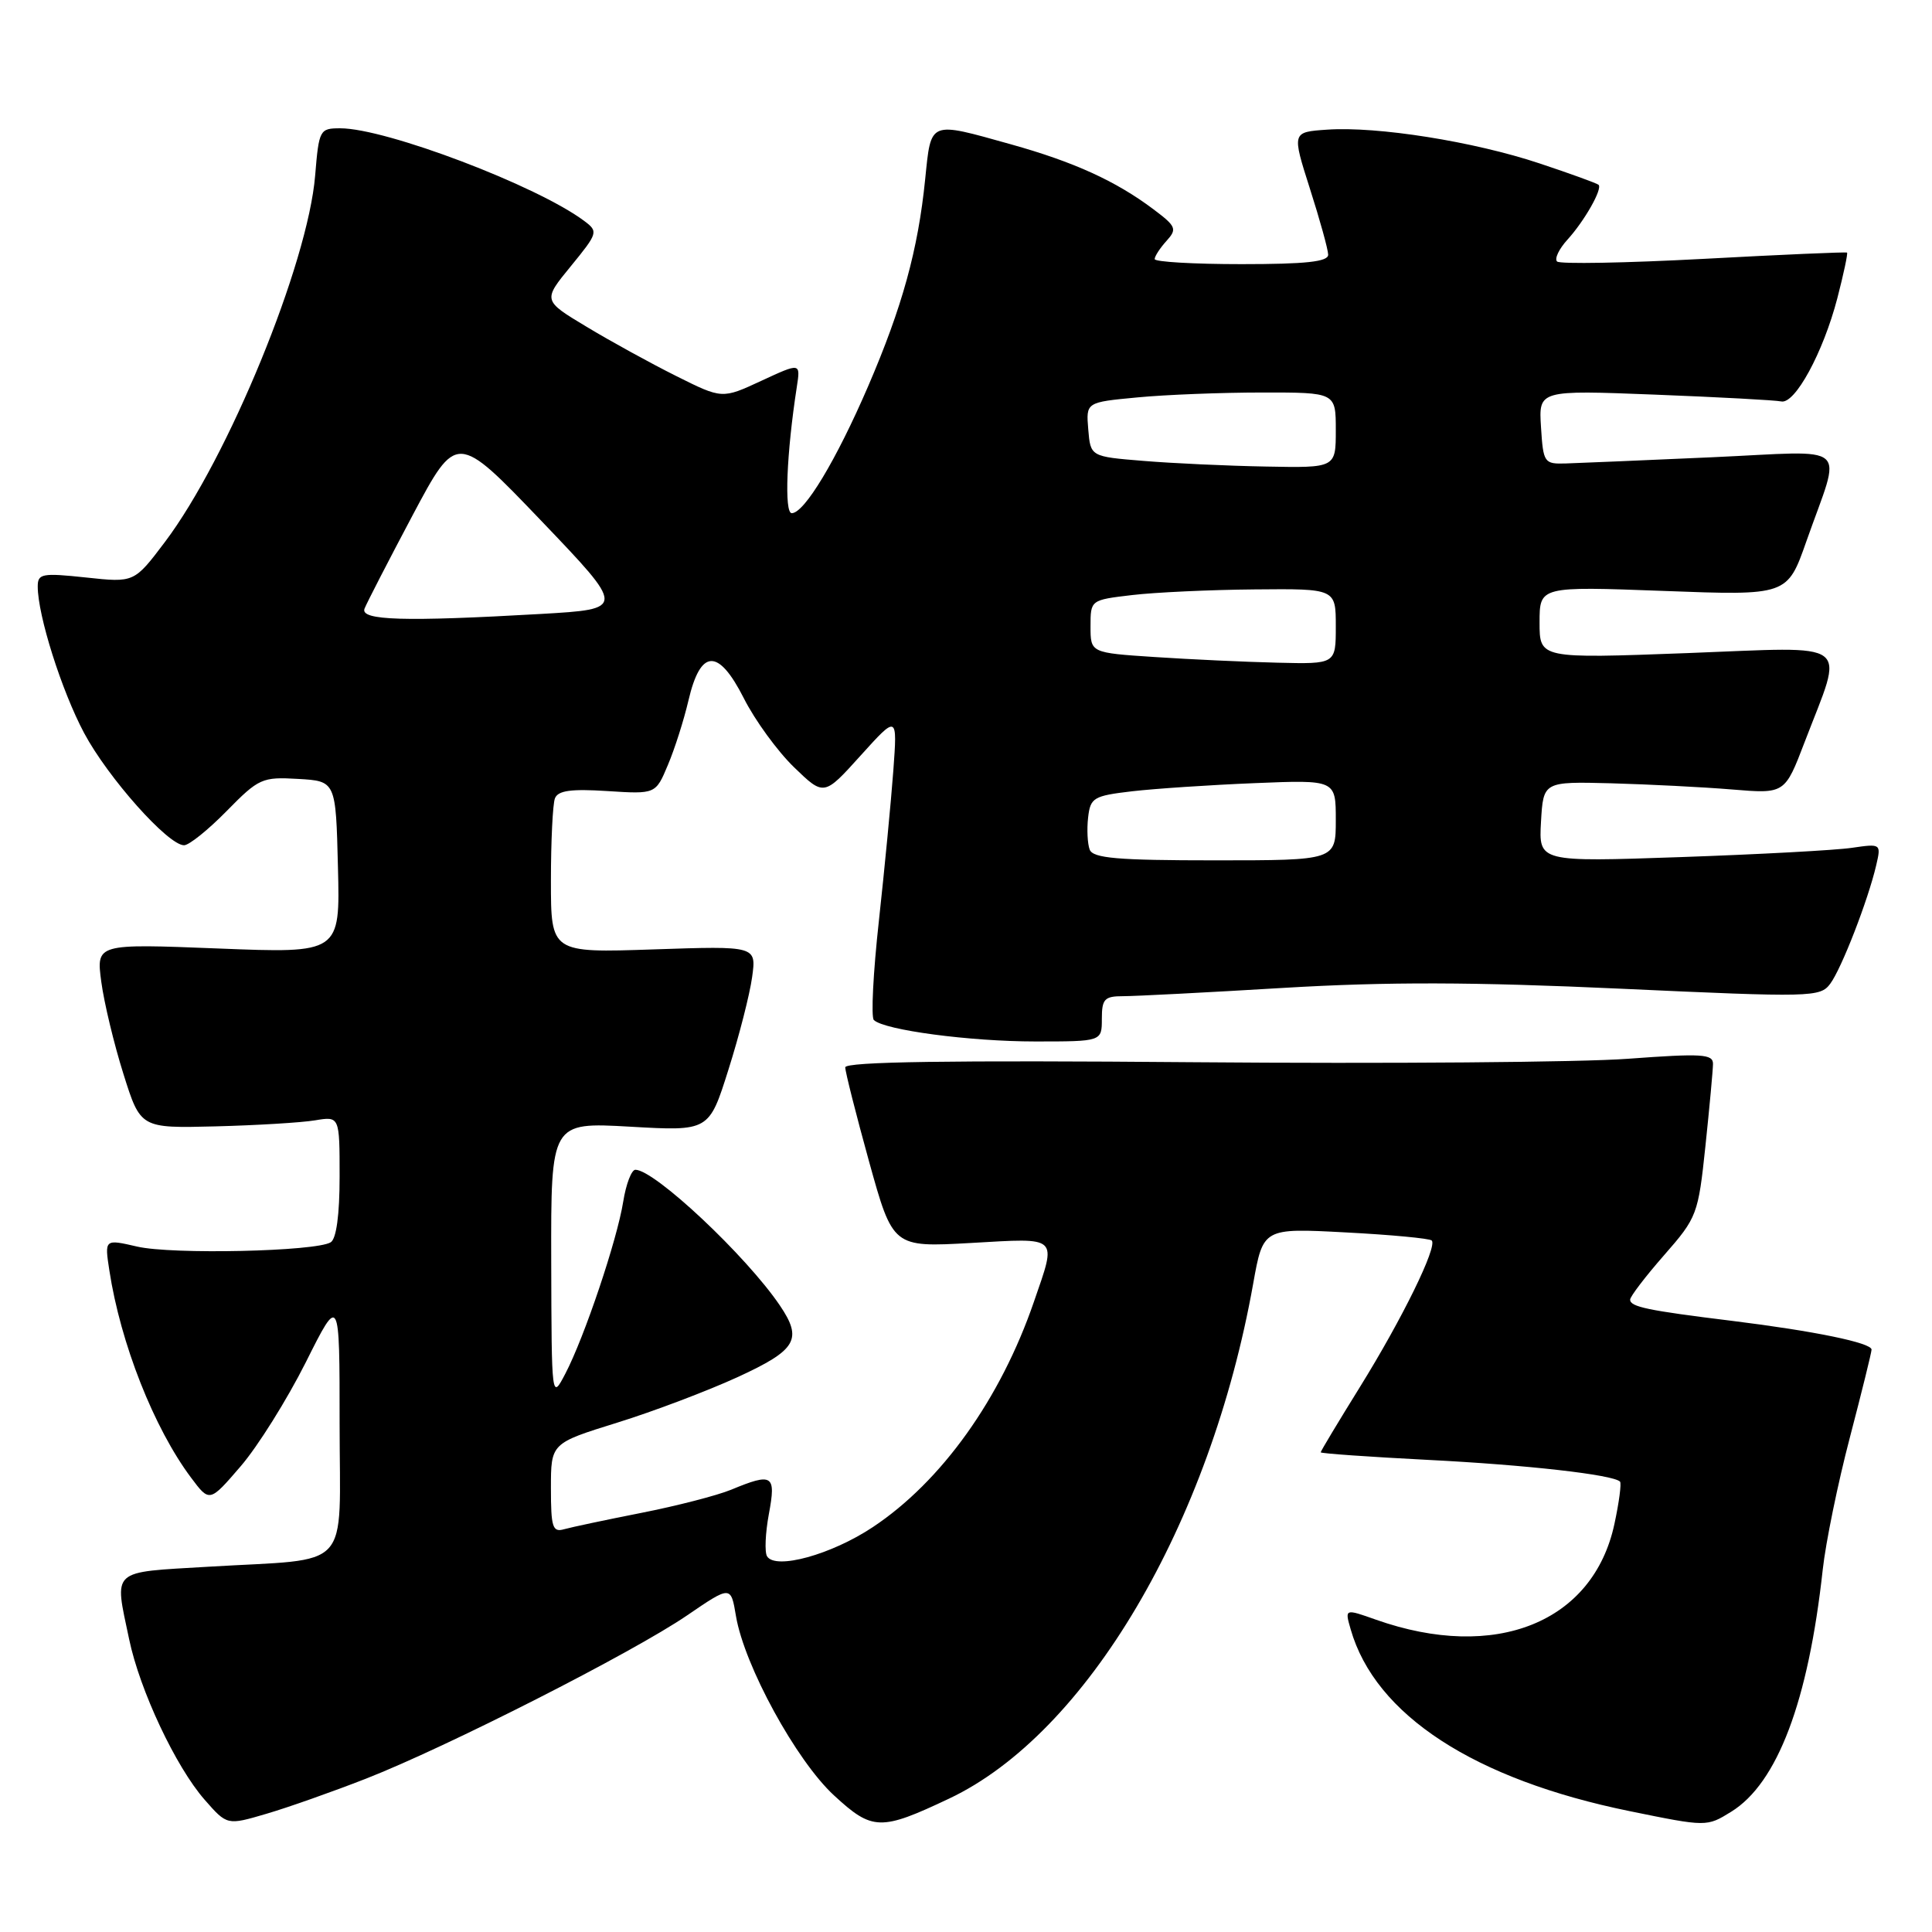 <?xml version="1.0" encoding="UTF-8" standalone="no"?>
<!DOCTYPE svg PUBLIC "-//W3C//DTD SVG 1.1//EN" "http://www.w3.org/Graphics/SVG/1.1/DTD/svg11.dtd" >
<svg xmlns="http://www.w3.org/2000/svg" xmlns:xlink="http://www.w3.org/1999/xlink" version="1.1" viewBox="0 0 256 256">
 <g >
 <path fill="currentColor"
d=" M 48.50 235.68 C 59.21 231.49 83.84 218.97 91.04 214.05 C 96.84 210.09 96.84 210.09 97.52 214.14 C 98.63 220.71 105.50 233.28 110.50 237.89 C 115.59 242.59 116.68 242.62 125.75 238.33 C 143.97 229.73 160.36 201.98 166.05 170.11 C 167.37 162.72 167.37 162.72 178.29 163.30 C 184.29 163.61 189.43 164.10 189.71 164.37 C 190.50 165.17 185.80 174.76 180.17 183.83 C 177.33 188.41 175.00 192.28 175.00 192.44 C 175.00 192.59 181.37 193.04 189.16 193.44 C 202.25 194.10 213.74 195.40 214.66 196.32 C 214.87 196.54 214.54 199.06 213.92 201.93 C 211.12 214.99 198.15 220.20 182.33 214.62 C 178.18 213.15 178.18 213.15 178.97 215.89 C 182.22 227.24 195.34 235.79 215.96 239.99 C 226.15 242.07 226.15 242.07 229.40 240.06 C 235.51 236.28 239.61 225.45 241.52 208.00 C 241.91 204.43 243.52 196.55 245.11 190.50 C 246.69 184.45 247.99 179.20 247.99 178.83 C 248.00 177.93 240.42 176.37 229.50 175.02 C 218.33 173.65 216.00 173.16 216.00 172.21 C 216.00 171.80 218.02 169.15 220.50 166.32 C 224.88 161.32 225.02 160.93 225.98 151.84 C 226.52 146.70 226.97 141.82 226.98 140.98 C 227.00 139.66 225.52 139.57 215.75 140.29 C 209.56 140.76 183.69 140.96 158.25 140.75 C 125.87 140.48 112.00 140.68 112.00 141.43 C 112.00 142.02 113.42 147.63 115.15 153.89 C 118.31 165.28 118.31 165.28 128.65 164.70 C 140.44 164.03 140.04 163.66 137.00 172.49 C 132.57 185.38 124.74 196.32 115.64 202.36 C 110.16 206.00 102.76 208.04 101.64 206.22 C 101.30 205.67 101.41 203.15 101.88 200.61 C 102.85 195.41 102.39 195.11 96.87 197.40 C 95.02 198.16 89.67 199.54 85.00 200.46 C 80.33 201.38 75.71 202.36 74.75 202.63 C 73.22 203.07 73.00 202.38 73.00 197.19 C 73.00 191.24 73.00 191.24 81.75 188.52 C 86.56 187.03 93.76 184.30 97.75 182.47 C 105.57 178.87 106.38 177.48 103.33 172.97 C 98.86 166.38 86.74 155.00 84.19 155.00 C 83.68 155.00 82.95 156.90 82.58 159.22 C 81.77 164.31 77.44 177.17 74.92 182.00 C 73.09 185.50 73.09 185.50 73.04 167.10 C 73.00 148.70 73.00 148.70 83.47 149.29 C 93.95 149.89 93.95 149.89 96.52 141.74 C 97.94 137.27 99.35 131.74 99.66 129.47 C 100.23 125.34 100.23 125.34 86.61 125.80 C 73.00 126.26 73.00 126.26 73.00 116.71 C 73.00 111.46 73.24 106.54 73.53 105.79 C 73.93 104.75 75.66 104.51 80.47 104.82 C 86.88 105.23 86.88 105.23 88.50 101.36 C 89.40 99.24 90.62 95.40 91.22 92.83 C 92.82 85.95 95.18 85.85 98.56 92.52 C 100.03 95.44 103.03 99.55 105.21 101.66 C 109.18 105.50 109.18 105.50 114.04 100.11 C 118.91 94.72 118.91 94.72 118.37 102.11 C 118.07 106.18 117.21 115.12 116.46 121.99 C 115.70 128.86 115.40 134.79 115.79 135.16 C 117.19 136.50 128.53 138.00 137.18 138.00 C 146.00 138.00 146.00 138.00 146.00 135.00 C 146.00 132.37 146.35 132.00 148.82 132.00 C 150.38 132.00 159.94 131.51 170.07 130.90 C 183.87 130.08 195.12 130.11 214.81 131.01 C 240.05 132.17 241.18 132.14 242.51 130.36 C 244.01 128.35 247.53 119.28 248.61 114.64 C 249.27 111.80 249.24 111.78 245.39 112.34 C 243.25 112.66 233.04 113.21 222.69 113.57 C 203.89 114.22 203.89 114.22 204.19 108.89 C 204.50 103.56 204.50 103.56 213.50 103.79 C 218.45 103.93 225.65 104.29 229.50 104.61 C 236.50 105.19 236.50 105.19 239.12 98.34 C 244.38 84.58 245.87 85.70 223.54 86.54 C 204.00 87.27 204.00 87.27 204.00 82.48 C 204.00 77.69 204.00 77.69 220.41 78.30 C 236.83 78.92 236.83 78.92 239.36 71.71 C 244.05 58.37 245.60 59.75 226.84 60.59 C 217.85 60.99 209.15 61.36 207.50 61.41 C 204.60 61.50 204.49 61.33 204.19 56.59 C 203.88 51.69 203.88 51.69 219.27 52.29 C 227.74 52.62 235.27 53.03 236.01 53.19 C 237.83 53.61 241.57 46.73 243.45 39.54 C 244.29 36.30 244.87 33.57 244.74 33.47 C 244.61 33.37 236.06 33.74 225.74 34.30 C 215.42 34.85 206.68 35.01 206.32 34.65 C 205.95 34.29 206.58 32.98 207.70 31.75 C 209.95 29.28 212.36 25.03 211.82 24.49 C 211.63 24.30 208.11 23.02 203.99 21.65 C 195.28 18.75 182.51 16.72 175.84 17.18 C 171.18 17.50 171.18 17.50 173.57 25.00 C 174.89 29.12 175.98 33.06 175.99 33.75 C 176.00 34.68 173.04 35.00 164.50 35.00 C 158.18 35.00 153.00 34.70 153.00 34.33 C 153.00 33.96 153.70 32.88 154.56 31.93 C 156.00 30.34 155.86 30.00 152.81 27.71 C 147.82 23.97 142.31 21.46 133.94 19.12 C 123.03 16.07 123.39 15.92 122.59 23.75 C 121.65 33.09 119.55 40.70 115.02 51.21 C 110.80 60.99 106.58 68.00 104.91 68.00 C 103.90 68.00 104.22 60.07 105.58 51.28 C 106.08 48.05 106.08 48.05 100.88 50.46 C 95.69 52.87 95.69 52.87 89.59 49.82 C 86.24 48.15 80.89 45.21 77.71 43.29 C 71.92 39.81 71.92 39.81 75.64 35.27 C 79.23 30.88 79.29 30.68 77.43 29.29 C 71.22 24.62 51.15 17.00 45.09 17.00 C 42.36 17.00 42.26 17.19 41.76 23.25 C 40.80 34.93 30.22 60.72 21.85 71.82 C 17.78 77.21 17.78 77.21 11.39 76.52 C 5.57 75.90 5.00 76.01 5.00 77.71 C 5.00 81.54 8.16 91.52 11.14 97.12 C 14.31 103.06 22.27 112.00 24.39 112.00 C 25.05 112.00 27.59 109.96 30.04 107.46 C 34.29 103.13 34.74 102.93 39.50 103.21 C 44.50 103.50 44.50 103.50 44.78 114.91 C 45.07 126.32 45.07 126.32 28.91 125.68 C 12.75 125.04 12.75 125.04 13.42 130.09 C 13.79 132.86 15.11 138.36 16.36 142.32 C 18.62 149.50 18.62 149.50 28.56 149.25 C 34.03 149.11 39.96 148.75 41.75 148.45 C 45.00 147.91 45.00 147.91 45.00 155.90 C 45.00 160.97 44.57 164.15 43.82 164.61 C 41.85 165.83 22.80 166.25 18.18 165.18 C 13.85 164.18 13.85 164.18 14.49 168.34 C 15.97 178.00 20.40 189.23 25.31 195.79 C 27.77 199.08 27.77 199.08 31.89 194.29 C 34.16 191.66 38.03 185.46 40.51 180.53 C 45.00 171.56 45.00 171.56 45.00 188.65 C 45.00 208.54 46.92 206.44 27.61 207.60 C 14.51 208.38 15.14 207.80 17.11 217.20 C 18.52 223.97 23.30 234.13 27.12 238.48 C 30.09 241.87 30.09 241.87 35.29 240.34 C 38.16 239.50 44.10 237.40 48.50 235.68 Z  M 144.39 112.58 C 144.10 111.81 144.00 109.89 144.18 108.33 C 144.48 105.70 144.88 105.45 150.00 104.85 C 153.03 104.50 160.34 104.01 166.25 103.77 C 177.00 103.33 177.00 103.33 177.00 108.66 C 177.00 114.00 177.00 114.00 160.97 114.00 C 148.07 114.00 144.83 113.72 144.39 112.58 Z  M 153.00 87.06 C 144.50 86.50 144.50 86.50 144.50 83.00 C 144.50 79.50 144.50 79.50 150.00 78.85 C 153.03 78.49 160.34 78.15 166.25 78.10 C 177.00 78.00 177.00 78.00 177.00 83.00 C 177.00 88.00 177.00 88.00 169.25 87.81 C 164.99 87.71 157.68 87.37 153.00 87.06 Z  M 48.30 80.65 C 48.59 79.91 51.45 74.35 54.66 68.30 C 60.51 57.30 60.51 57.30 71.71 69.00 C 82.90 80.70 82.90 80.70 71.70 81.35 C 53.57 82.39 47.70 82.22 48.30 80.65 Z  M 151.50 61.07 C 144.50 60.50 144.50 60.50 144.20 56.90 C 143.90 53.30 143.90 53.30 150.70 52.66 C 154.44 52.30 161.89 52.01 167.25 52.01 C 177.00 52.00 177.00 52.00 177.00 57.00 C 177.00 62.00 177.00 62.00 167.75 61.82 C 162.66 61.73 155.35 61.39 151.50 61.07 Z "/>
</g>
</svg>